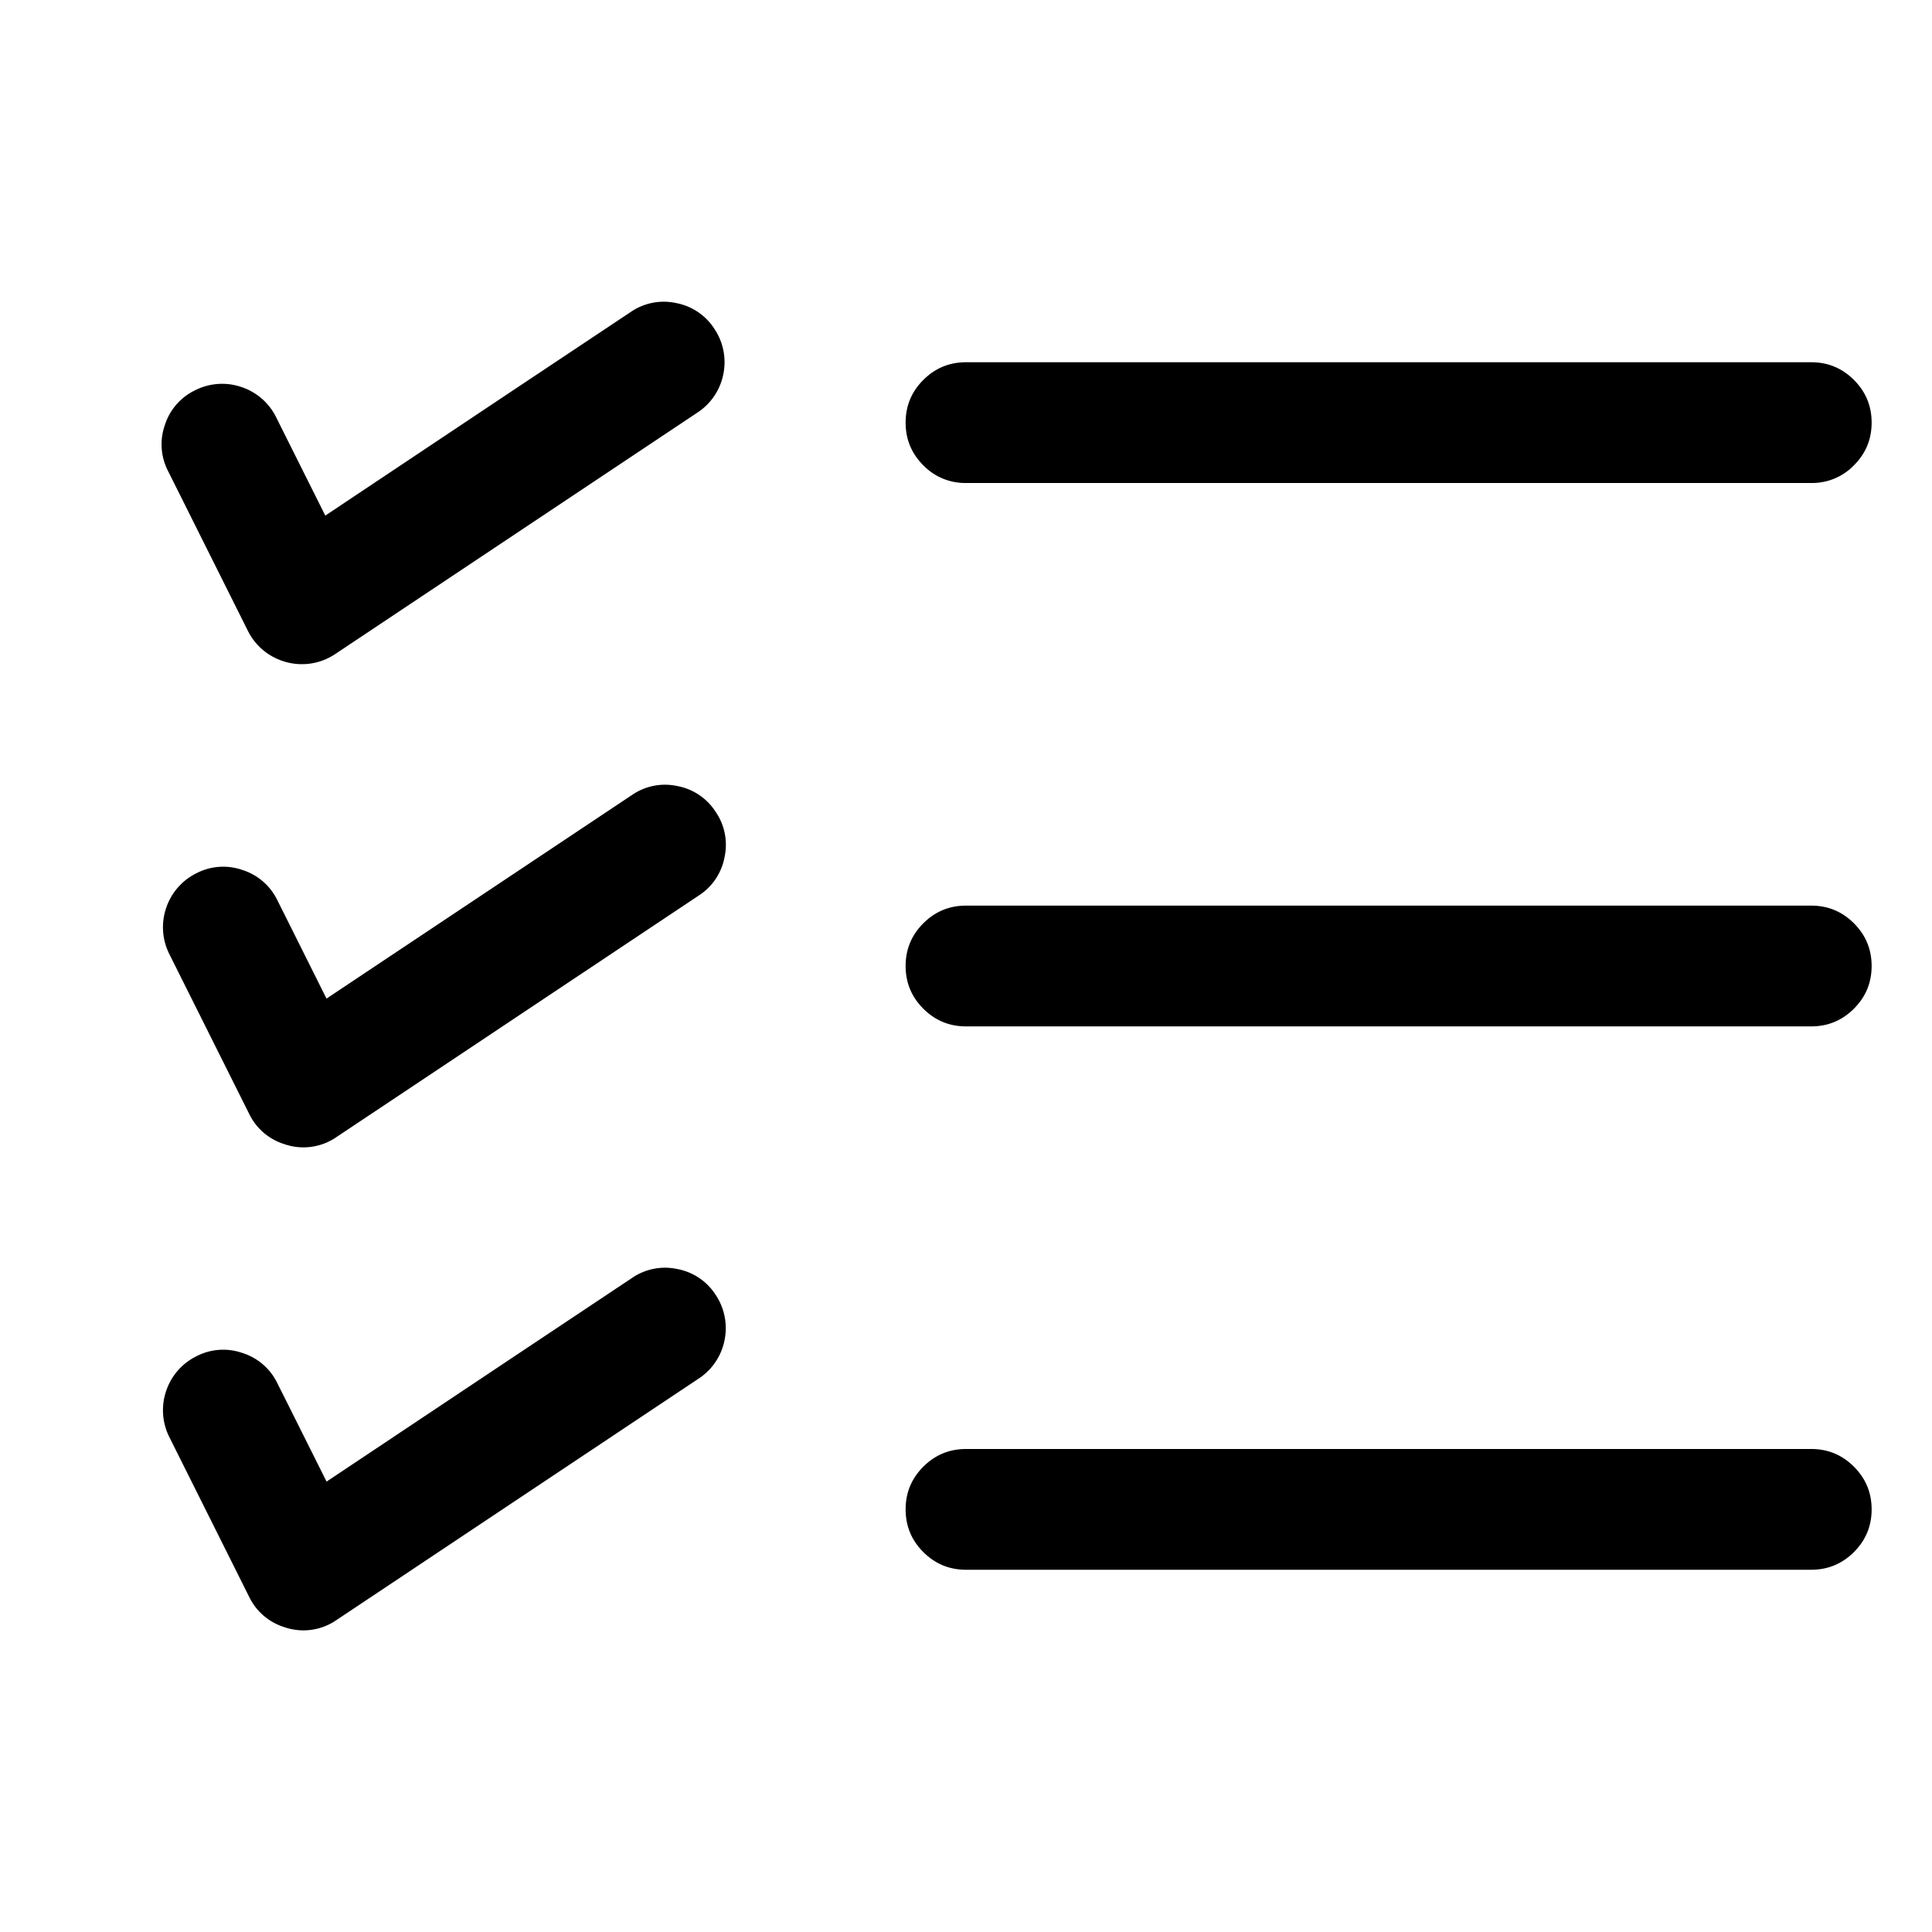 <svg xmlns="http://www.w3.org/2000/svg" version="1.1" xmlns:xlink="http://www.w3.org/1999/xlink" width="512" height="512" x="0" y="0" viewBox="0 0 32 32" style="enable-background:new 0 0 512 512" xml:space="preserve" class=""><g><clipPath id="a"><path d="M0 0h32v32H0z" clip-rule="evenodd" fill="#000000" opacity="1" data-original="#000000" class=""></path></clipPath><g clip-path="url(#a)"><path fill-rule="evenodd" d="m4.702 7.168-.128-.257a.99.99 0 0 0-.579-.502.99.99 0 0 0-.763.055.963.963 0 0 0-.502.578.964.964 0 0 0 .055.763l1.32 2.642a.99.99 0 0 0 .579.502.991.991 0 0 0 .87-.117l6-4a.99.99 0 0 0 .427-.636.991.991 0 0 0-.149-.75.964.964 0 0 0-.636-.427.964.964 0 0 0-.75.149L8.501 6.463 5.388 8.54zM16 6c-.276 0-.512.098-.707.293S15 6.723 15 7s.098.512.293.707A.964.964 0 0 0 16 8h14a.964.964 0 0 0 .707-.293c.195-.195.293-.43.293-.707s-.098-.512-.293-.707S30.277 6 30 6zM4.723 15.168l-.129-.257a.964.964 0 0 0-.578-.501.963.963 0 0 0-.763.054.99.99 0 0 0-.502.578.99.99 0 0 0 .055.763l1.32 2.642a.963.963 0 0 0 .579.502.964.964 0 0 0 .87-.117l6-4a.964.964 0 0 0 .426-.636.964.964 0 0 0-.148-.75.963.963 0 0 0-.636-.427.964.964 0 0 0-.75.149L5.408 16.54zM16 15c-.276 0-.512.098-.707.293S15 15.723 15 16s.098.512.293.707.43.293.707.293h14c.276 0 .512-.098.707-.293S31 16.277 31 16s-.098-.512-.293-.707S30.277 15 30 15zM4.723 23.168l-.129-.257a.963.963 0 0 0-.578-.501.963.963 0 0 0-.763.054.99.99 0 0 0-.502.578.99.99 0 0 0 .055.763l1.32 2.642a.963.963 0 0 0 .579.502.964.964 0 0 0 .87-.117l6-4a.99.99 0 0 0 .426-.636.991.991 0 0 0-.148-.75.963.963 0 0 0-.636-.427.964.964 0 0 0-.75.149l-1.944 1.295-3.114 2.077zM16 24c-.276 0-.512.098-.707.293S15 24.723 15 25s.098.512.293.707.43.293.707.293h14c.276 0 .512-.098.707-.293S31 25.277 31 25s-.098-.512-.293-.707S30.277 24 30 24z" fill="#000000" opacity="1" data-original="#000000" class=""></path></g></g></svg>